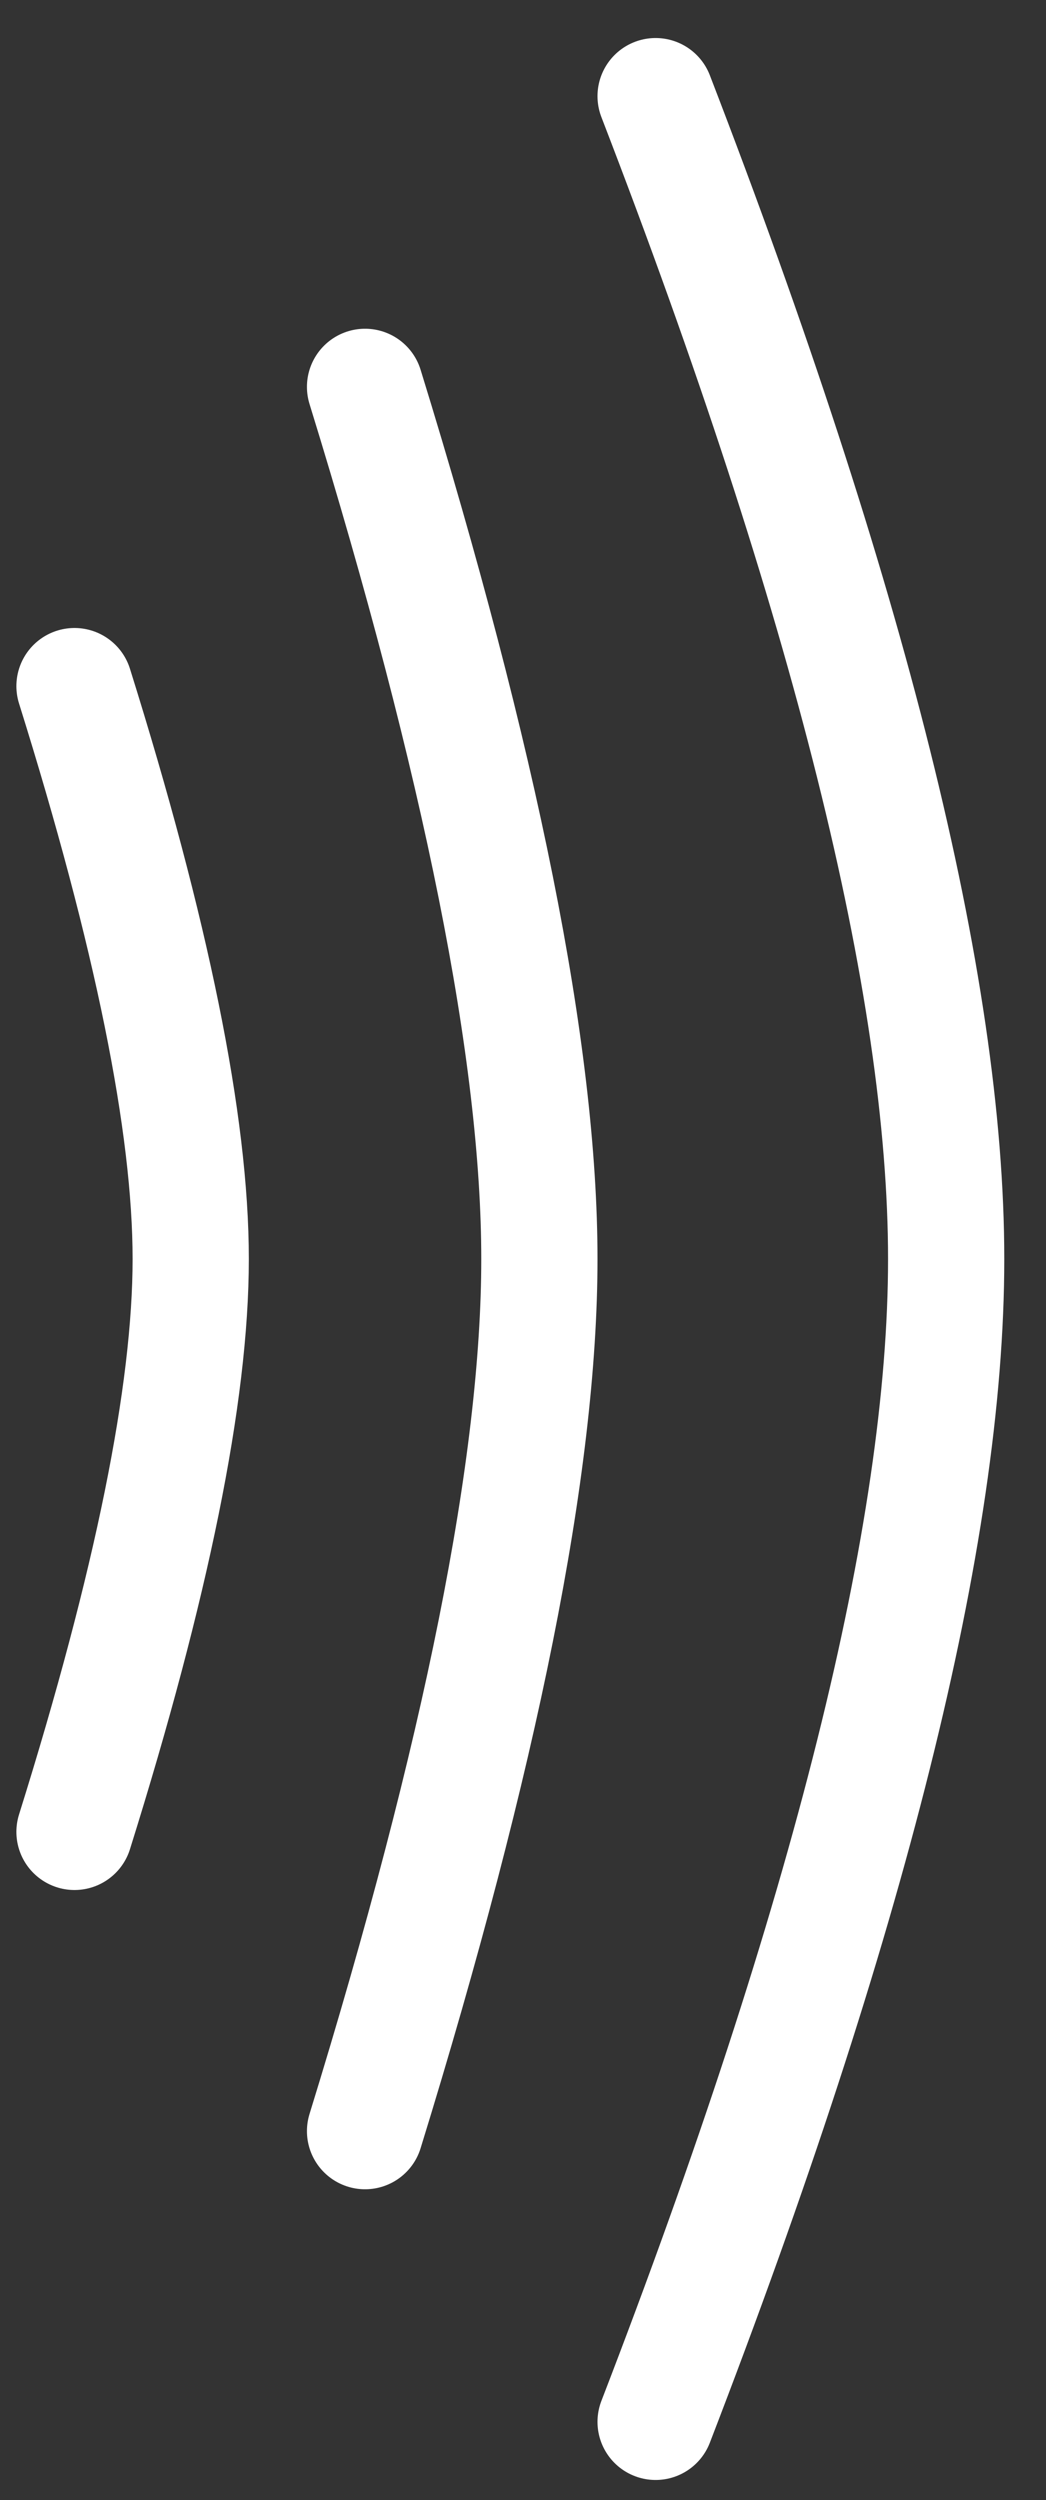 <?xml version="1.0" encoding="UTF-8"?>
<svg width="18px" height="43px" viewBox="0 0 18 43" version="1.1" xmlns="http://www.w3.org/2000/svg" xmlns:xlink="http://www.w3.org/1999/xlink">
    <rect x="0" y="0" width="18" height="43" fill="#333333" stroke="none"/>
    <!-- Generator: Sketch 64 (93537) - https://sketch.com -->
    <title>Group</title>
    <desc>Created with Sketch.</desc>
    <g id="Page-1" stroke="none" stroke-width="1" fill="none" fill-rule="evenodd" stroke-linecap="round" stroke-linejoin="round">
        <g id="Group" transform="translate(1.282, 1.654)" stroke="#FFFFFF" stroke-width="2">
            <path d="M0,10.147 C1.333,14.403 2,17.688 2,20 C2,22.312 1.333,25.597 0,29.853" id="Path-2"></path>
            <path d="M5,5 C7,11.48 8,16.48 8,20 C8,23.52 7,28.52 5,35" id="Path-2-Copy"></path>
            <path d="M10,3.55271368e-15 C13.333,8.64 15,15.306 15,20 C15,24.694 13.333,31.36 10,40" id="Path-2-Copy-2"></path>
        </g>
    </g>
</svg>
